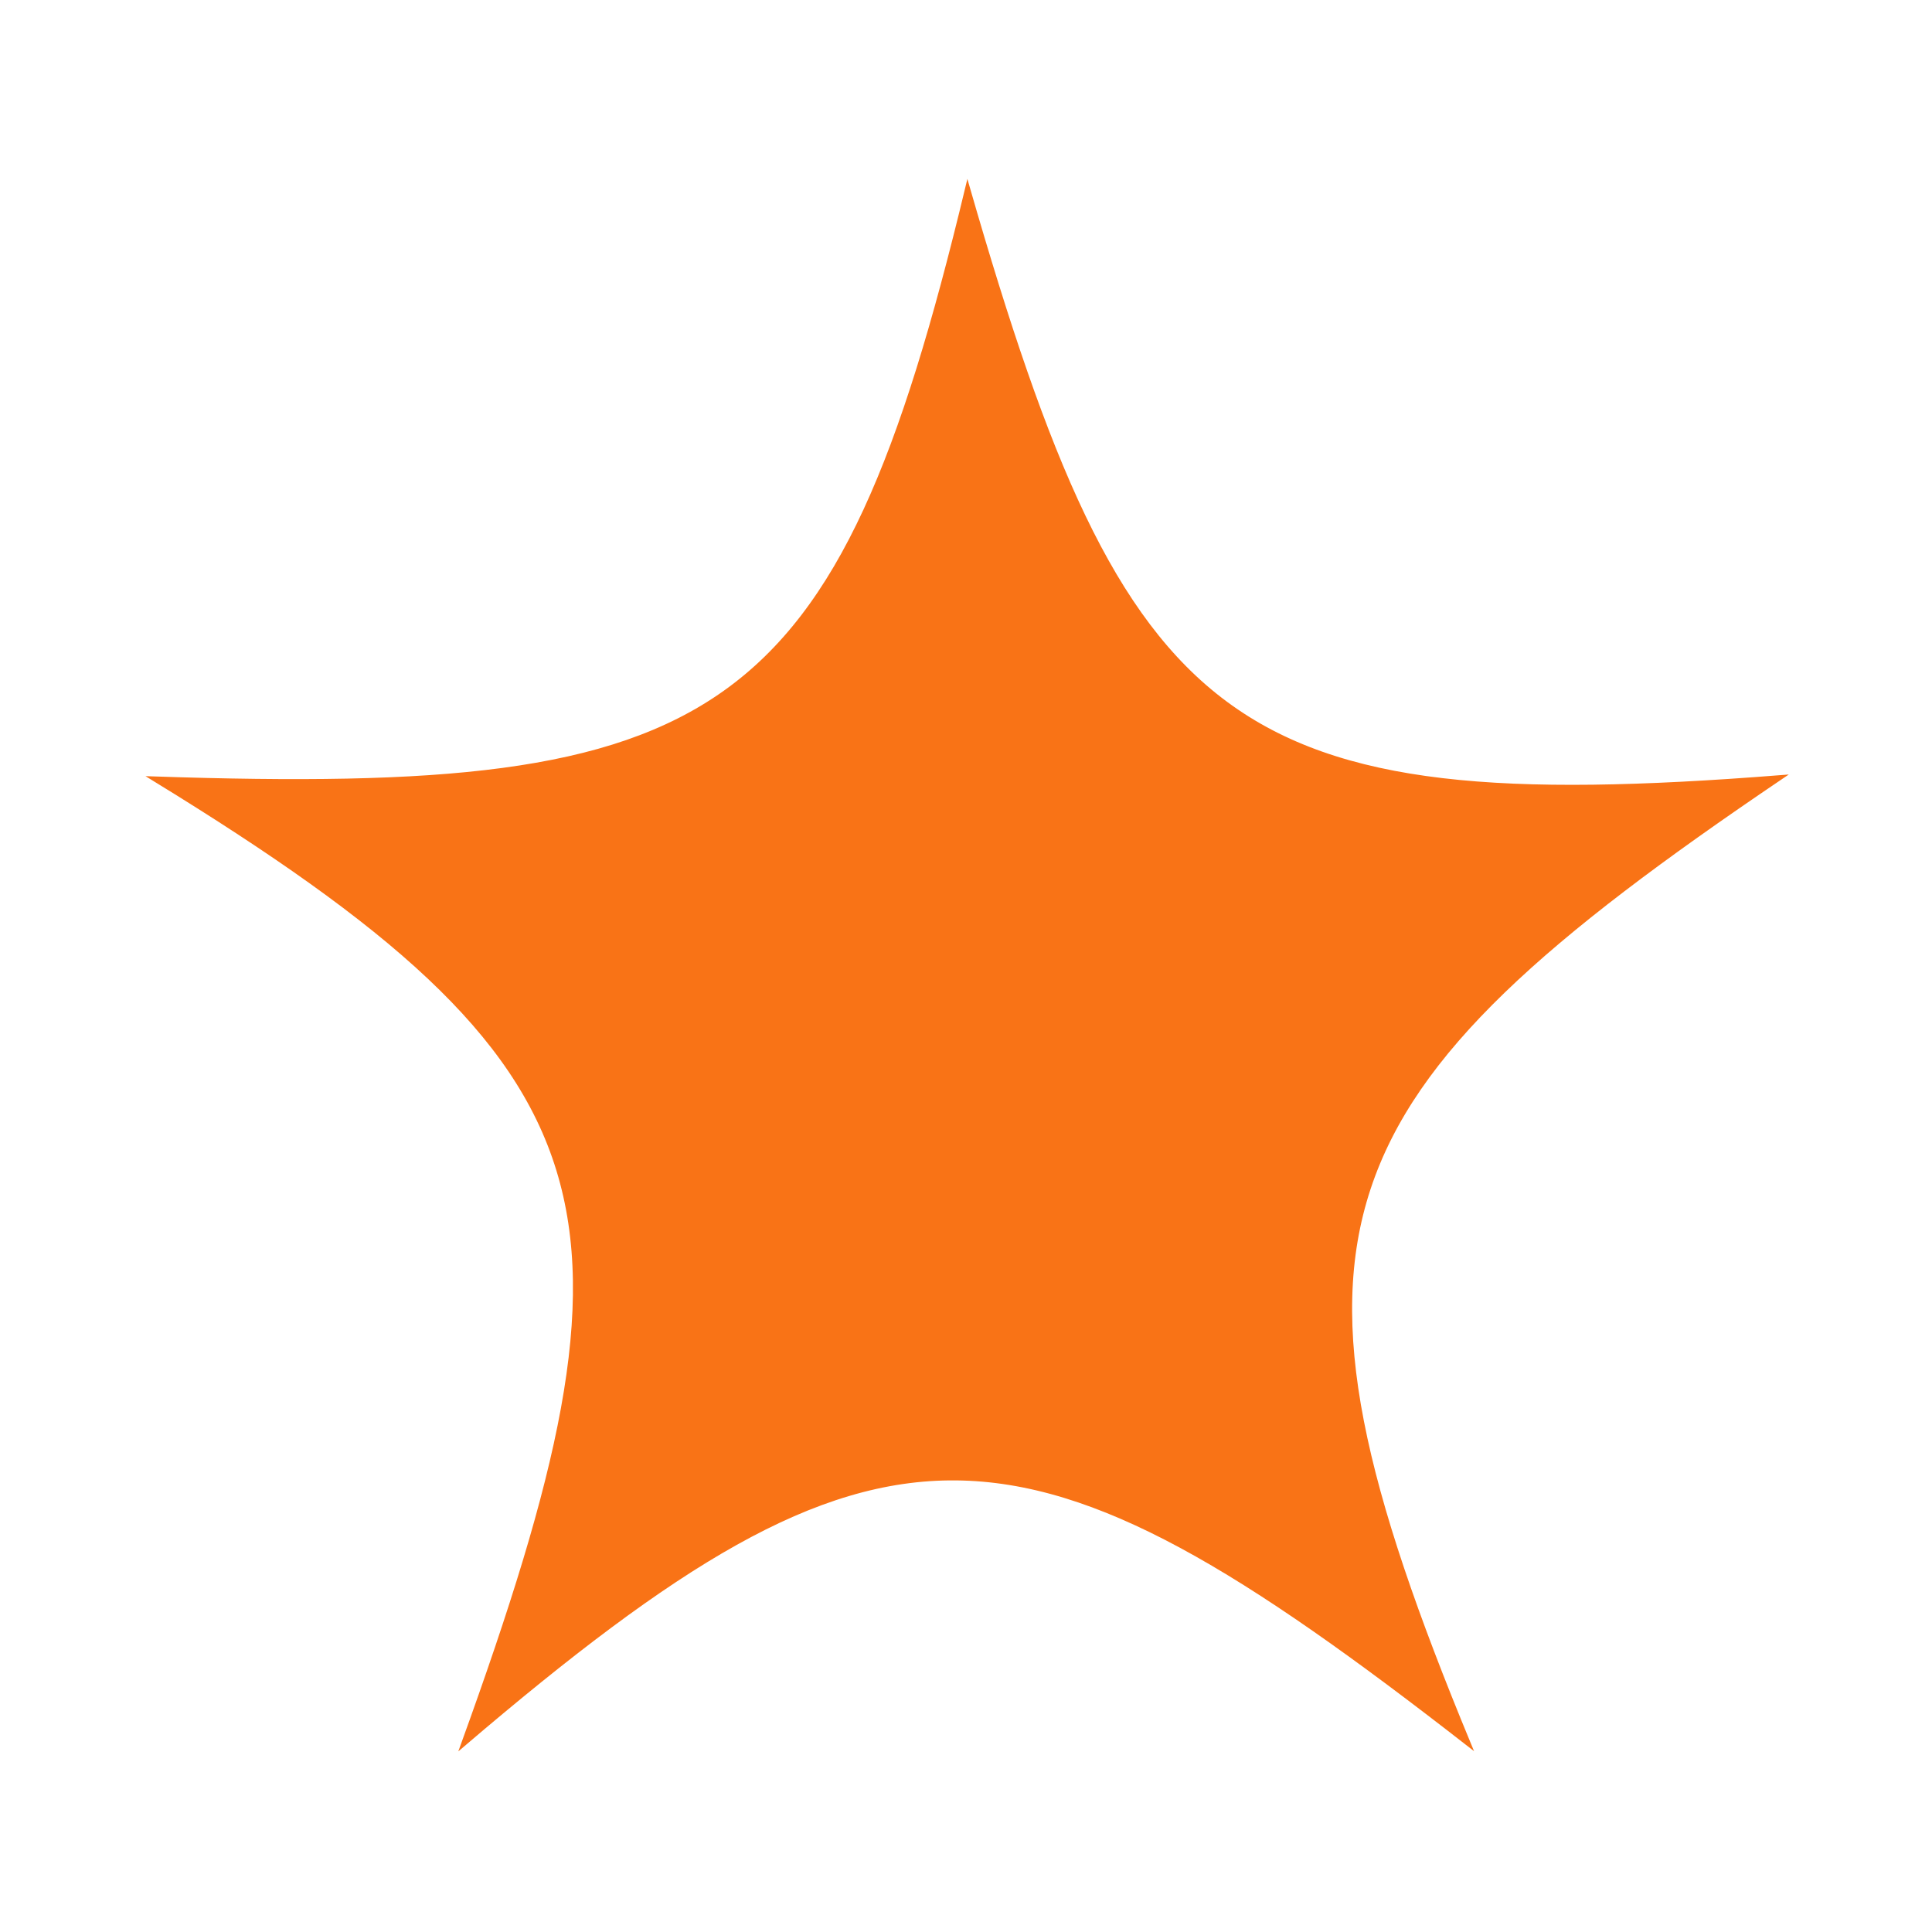 <svg xmlns="http://www.w3.org/2000/svg" width="400" height="400" fill="none"><path fill="#F97316" stroke="#F97316" d="M304 361c-92.723-72.213-120.79-74.446-208 0 40.025-110.5 33.751-139.804-64-199.741C149.46 165.179 173.532 150.488 200.328 39c32.569 112.922 53.86 130.967 168.172 122-97.331 65.87-108.352 94.054-64.5 200Z"/></svg>
